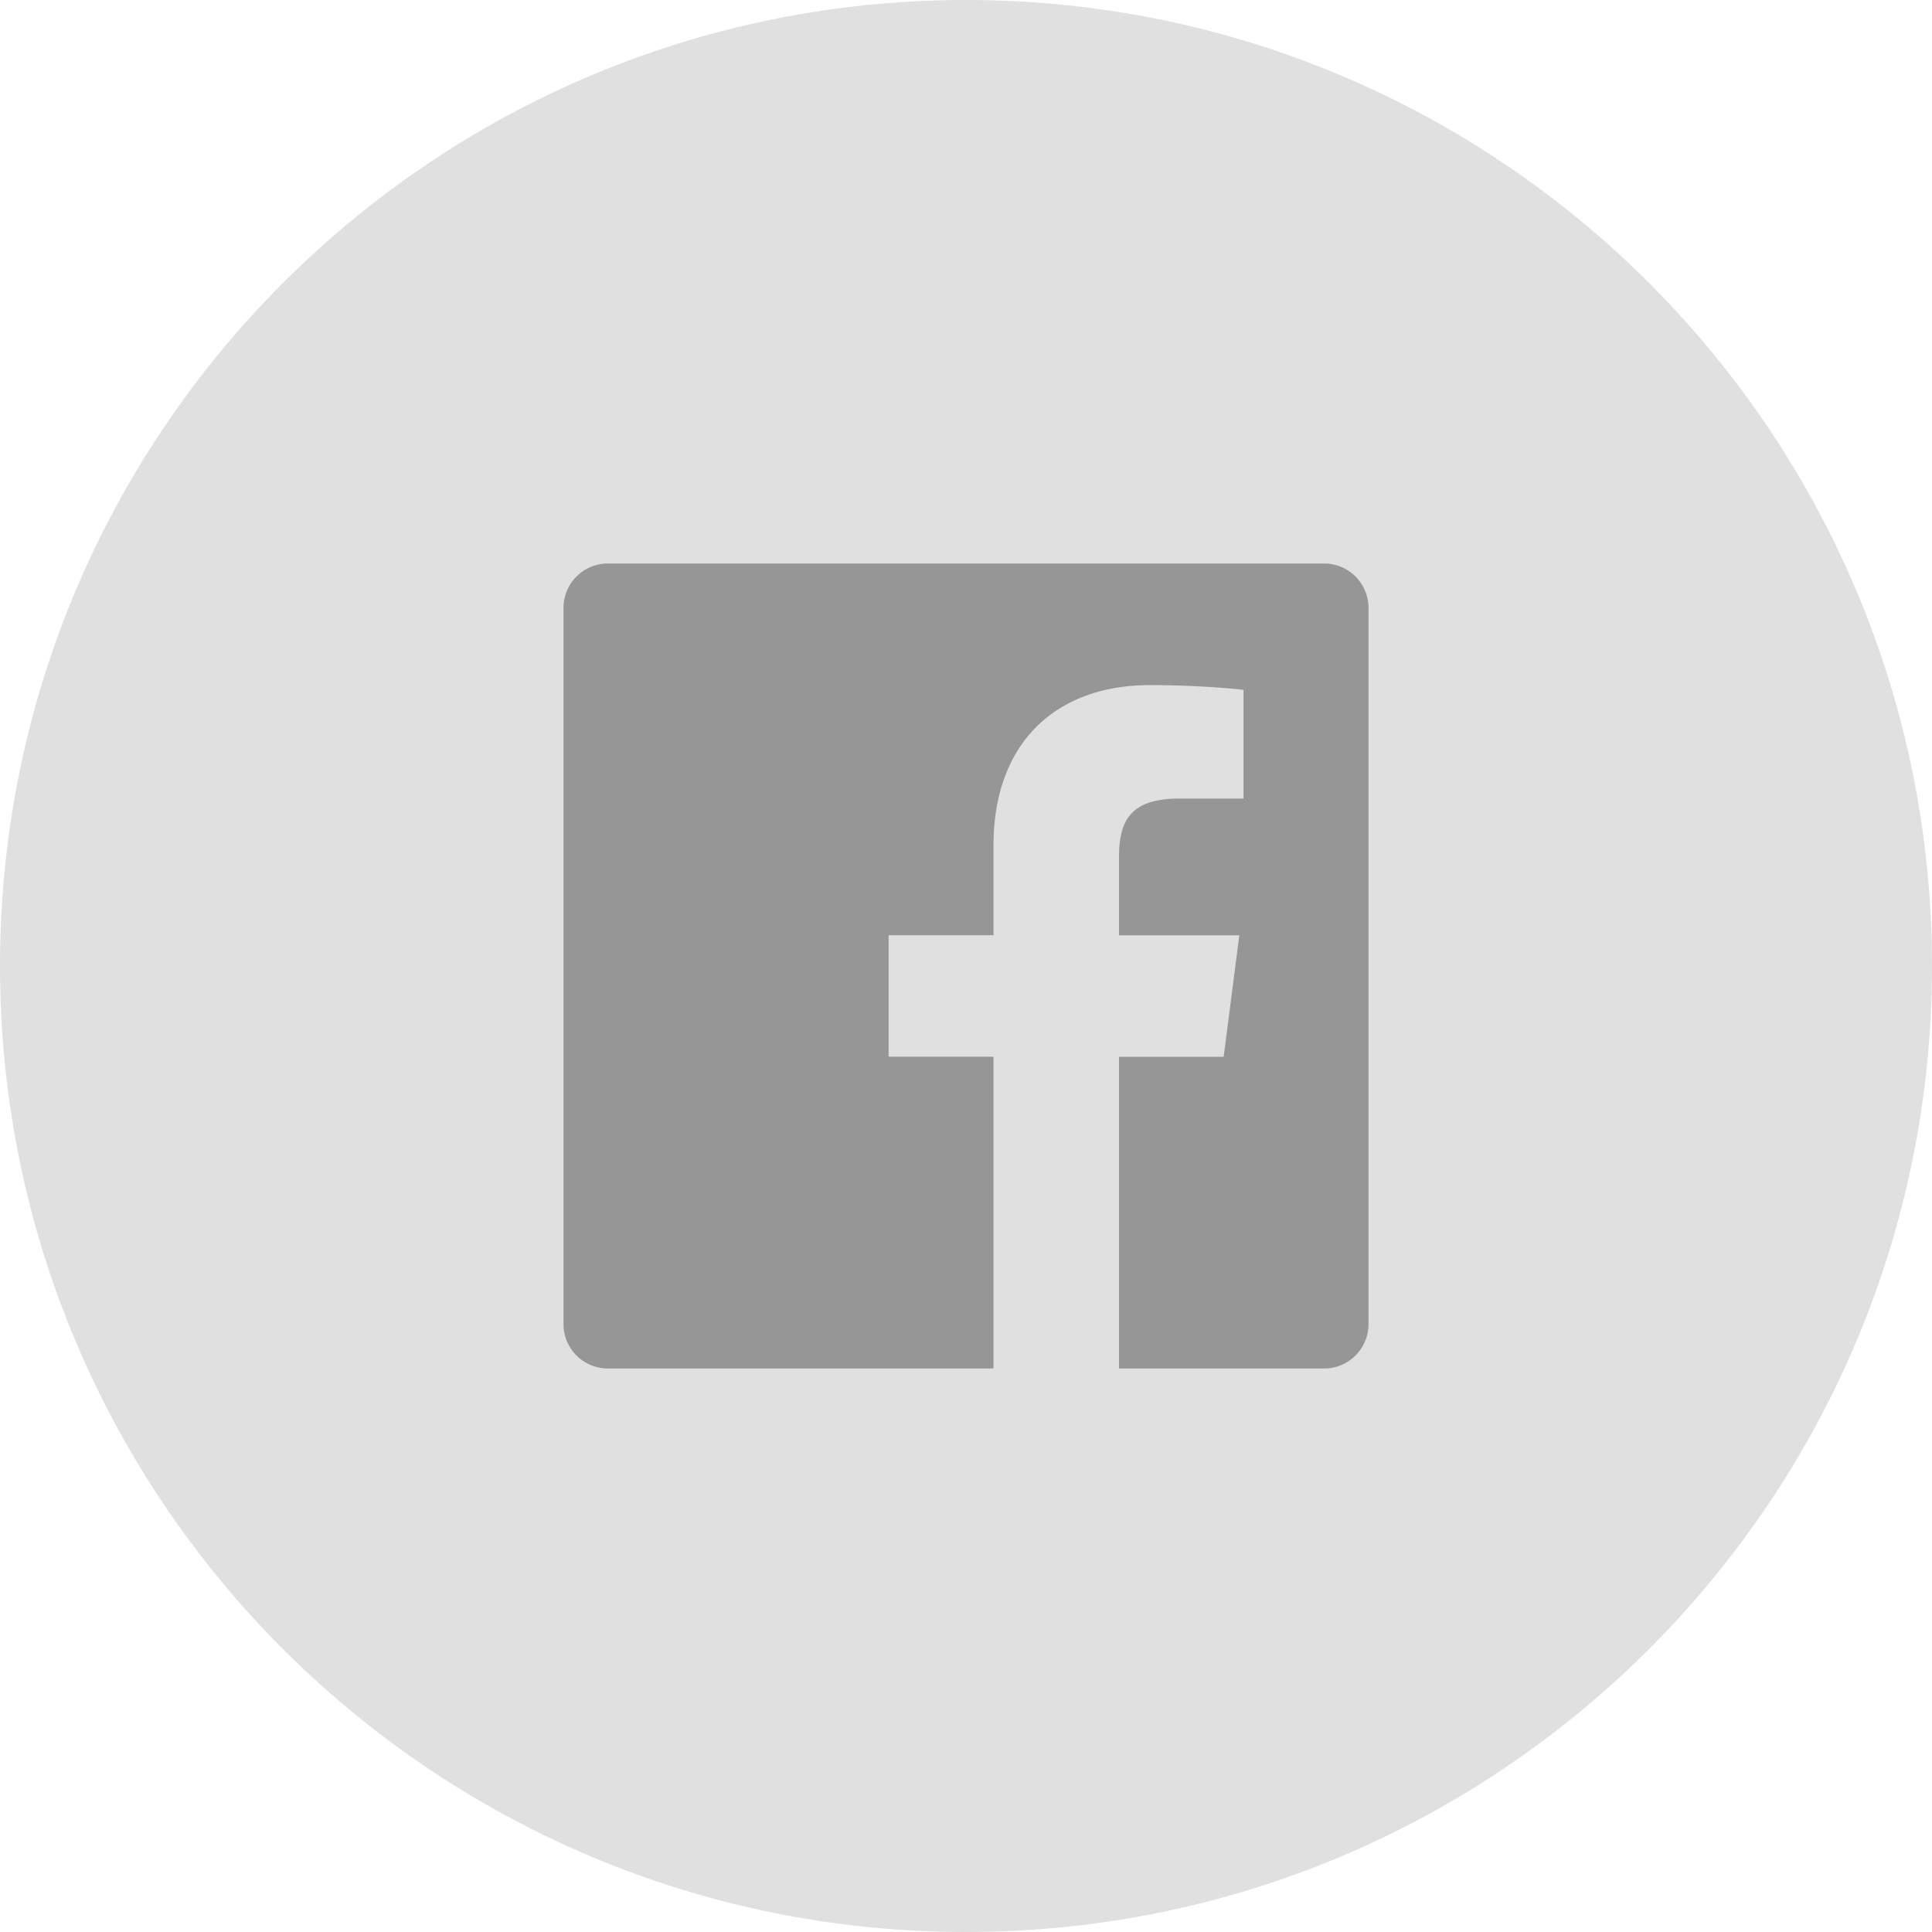 <svg width="36" height="36" fill="none" xmlns="http://www.w3.org/2000/svg"><path fill-rule="evenodd" clip-rule="evenodd" d="M18 36c9.941 0 18-8.059 18-18S27.941 0 18 0 0 8.059 0 18s8.059 18 18 18z" fill="#E0E0E0"/><path fill-rule="evenodd" clip-rule="evenodd" d="M24.672 10.5H11.328a.828.828 0 00-.828.828v13.345c0 .456.37.827.828.827h7.184v-5.809h-1.954v-2.264h1.954v-1.669c0-1.937 1.184-2.992 2.912-2.992.829 0 1.54.062 1.747.089v2.025h-1.198c-.94 0-1.122.447-1.122 1.102v1.446h2.242l-.292 2.264h-1.95V25.5h3.822c.456 0 .827-.37.827-.828V11.328a.828.828 0 00-.828-.828z" fill="#969696"/></svg>